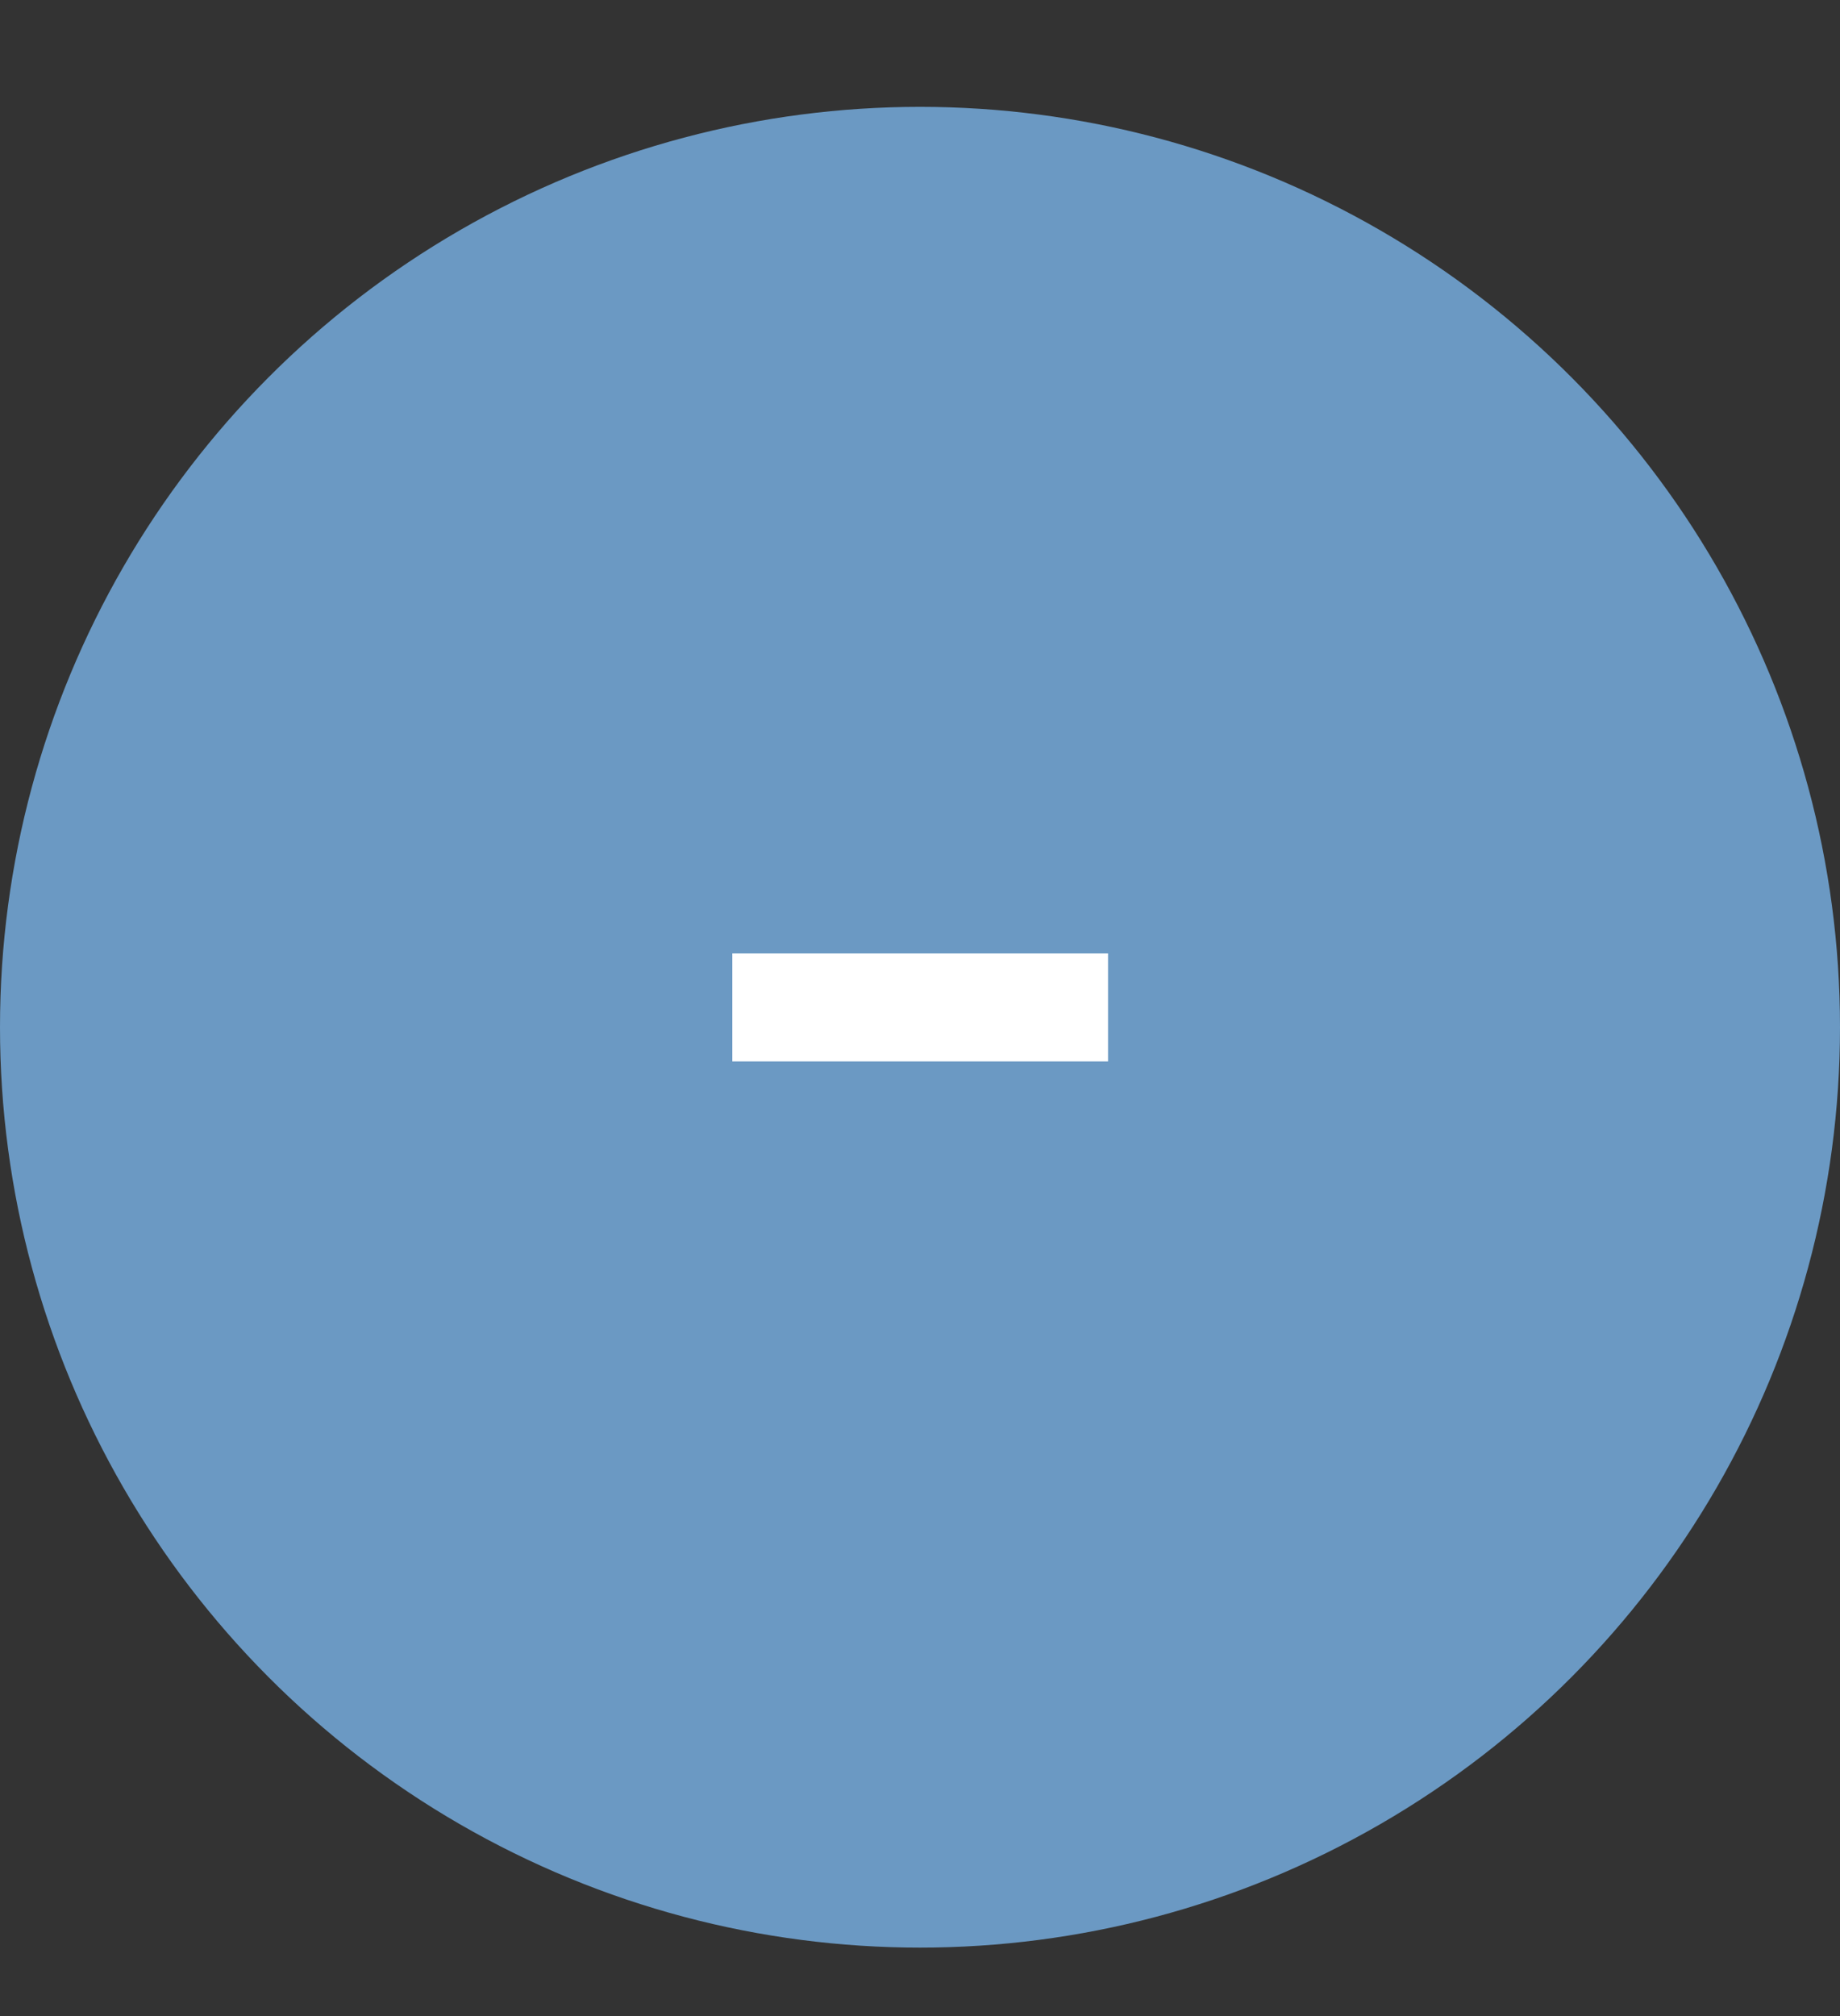 <svg width="21" height="23" viewBox="0 0 21 23" fill="none" xmlns="http://www.w3.org/2000/svg">
<rect x="0" y="0" width="21" height="23" fill="#333333" stroke="none"/>
<circle cx="10.5" cy="11.719" r="10.5" fill="#6B99C3"/>
<path d="M12.646 12.109H8.358V10.877H12.646V12.109Z" fill="white"/>
</svg>

